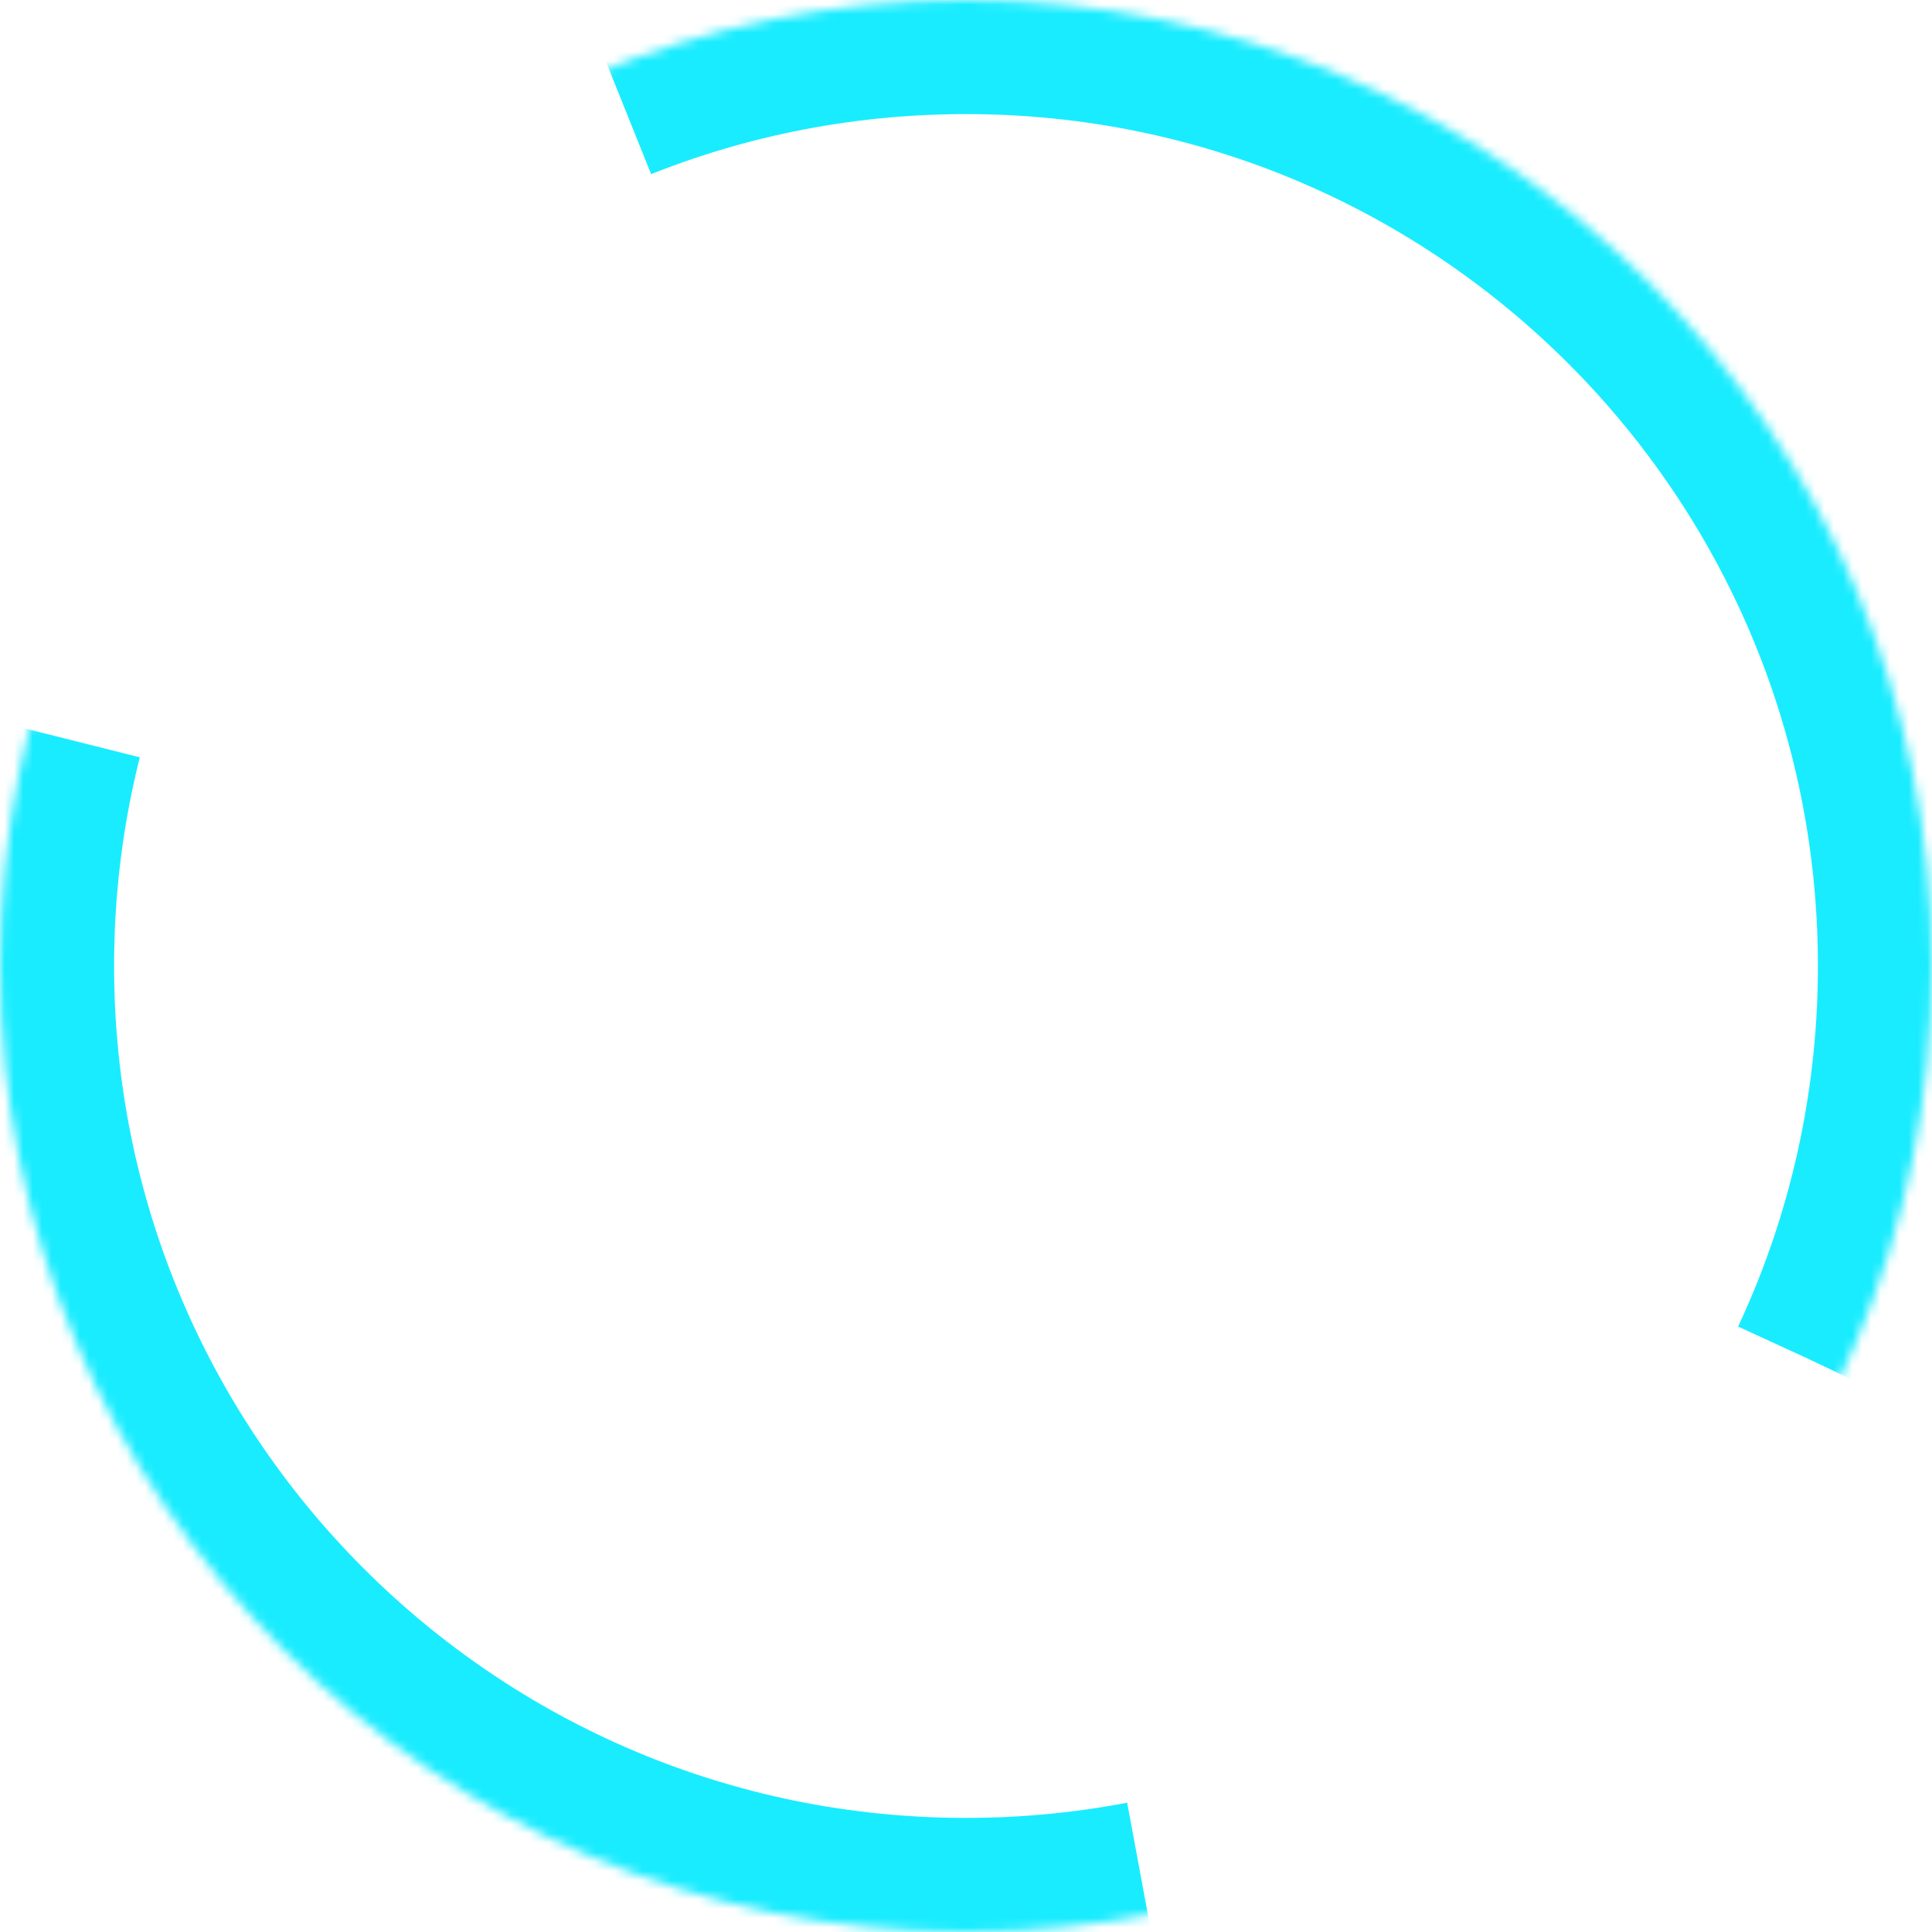 ﻿<?xml version="1.0" encoding="utf-8"?>
<svg version="1.1" xmlns:xlink="http://www.w3.org/1999/xlink" width="206px" height="206px" xmlns="http://www.w3.org/2000/svg">
  <defs>
    <mask fill="white" id="clip1462">
      <path d="M 103 0  C 159.885 0  206 46.115  206 103  C 206 159.885  159.885 206  103 206  C 46.115 206  0 159.885  0 103  C 0 46.115  46.115 0  103 0  Z " fill-rule="evenodd" />
    </mask>
  </defs>
  <g transform="matrix(1 0 0 1 -1136 -270 )">
    <path d="M 103 0  C 159.885 0  206 46.115  206 103  C 206 159.885  159.885 206  103 206  C 46.115 206  0 159.885  0 103  C 0 46.115  46.115 0  103 0  Z " fill-rule="nonzero" fill="#ffffff" stroke="none" fill-opacity="0" transform="matrix(1 0 0 1 1136 270 )" />
    <path d="M 103 0  C 159.885 0  206 46.115  206 103  C 206 159.885  159.885 206  103 206  C 46.115 206  0 159.885  0 103  C 0 46.115  46.115 0  103 0  Z " stroke-width="24.329" stroke-dasharray="206.796,97.316" stroke="#19ecff" fill="none" transform="matrix(1 0 0 1 1136 270 )" mask="url(#clip1462)" />
  </g>
</svg>